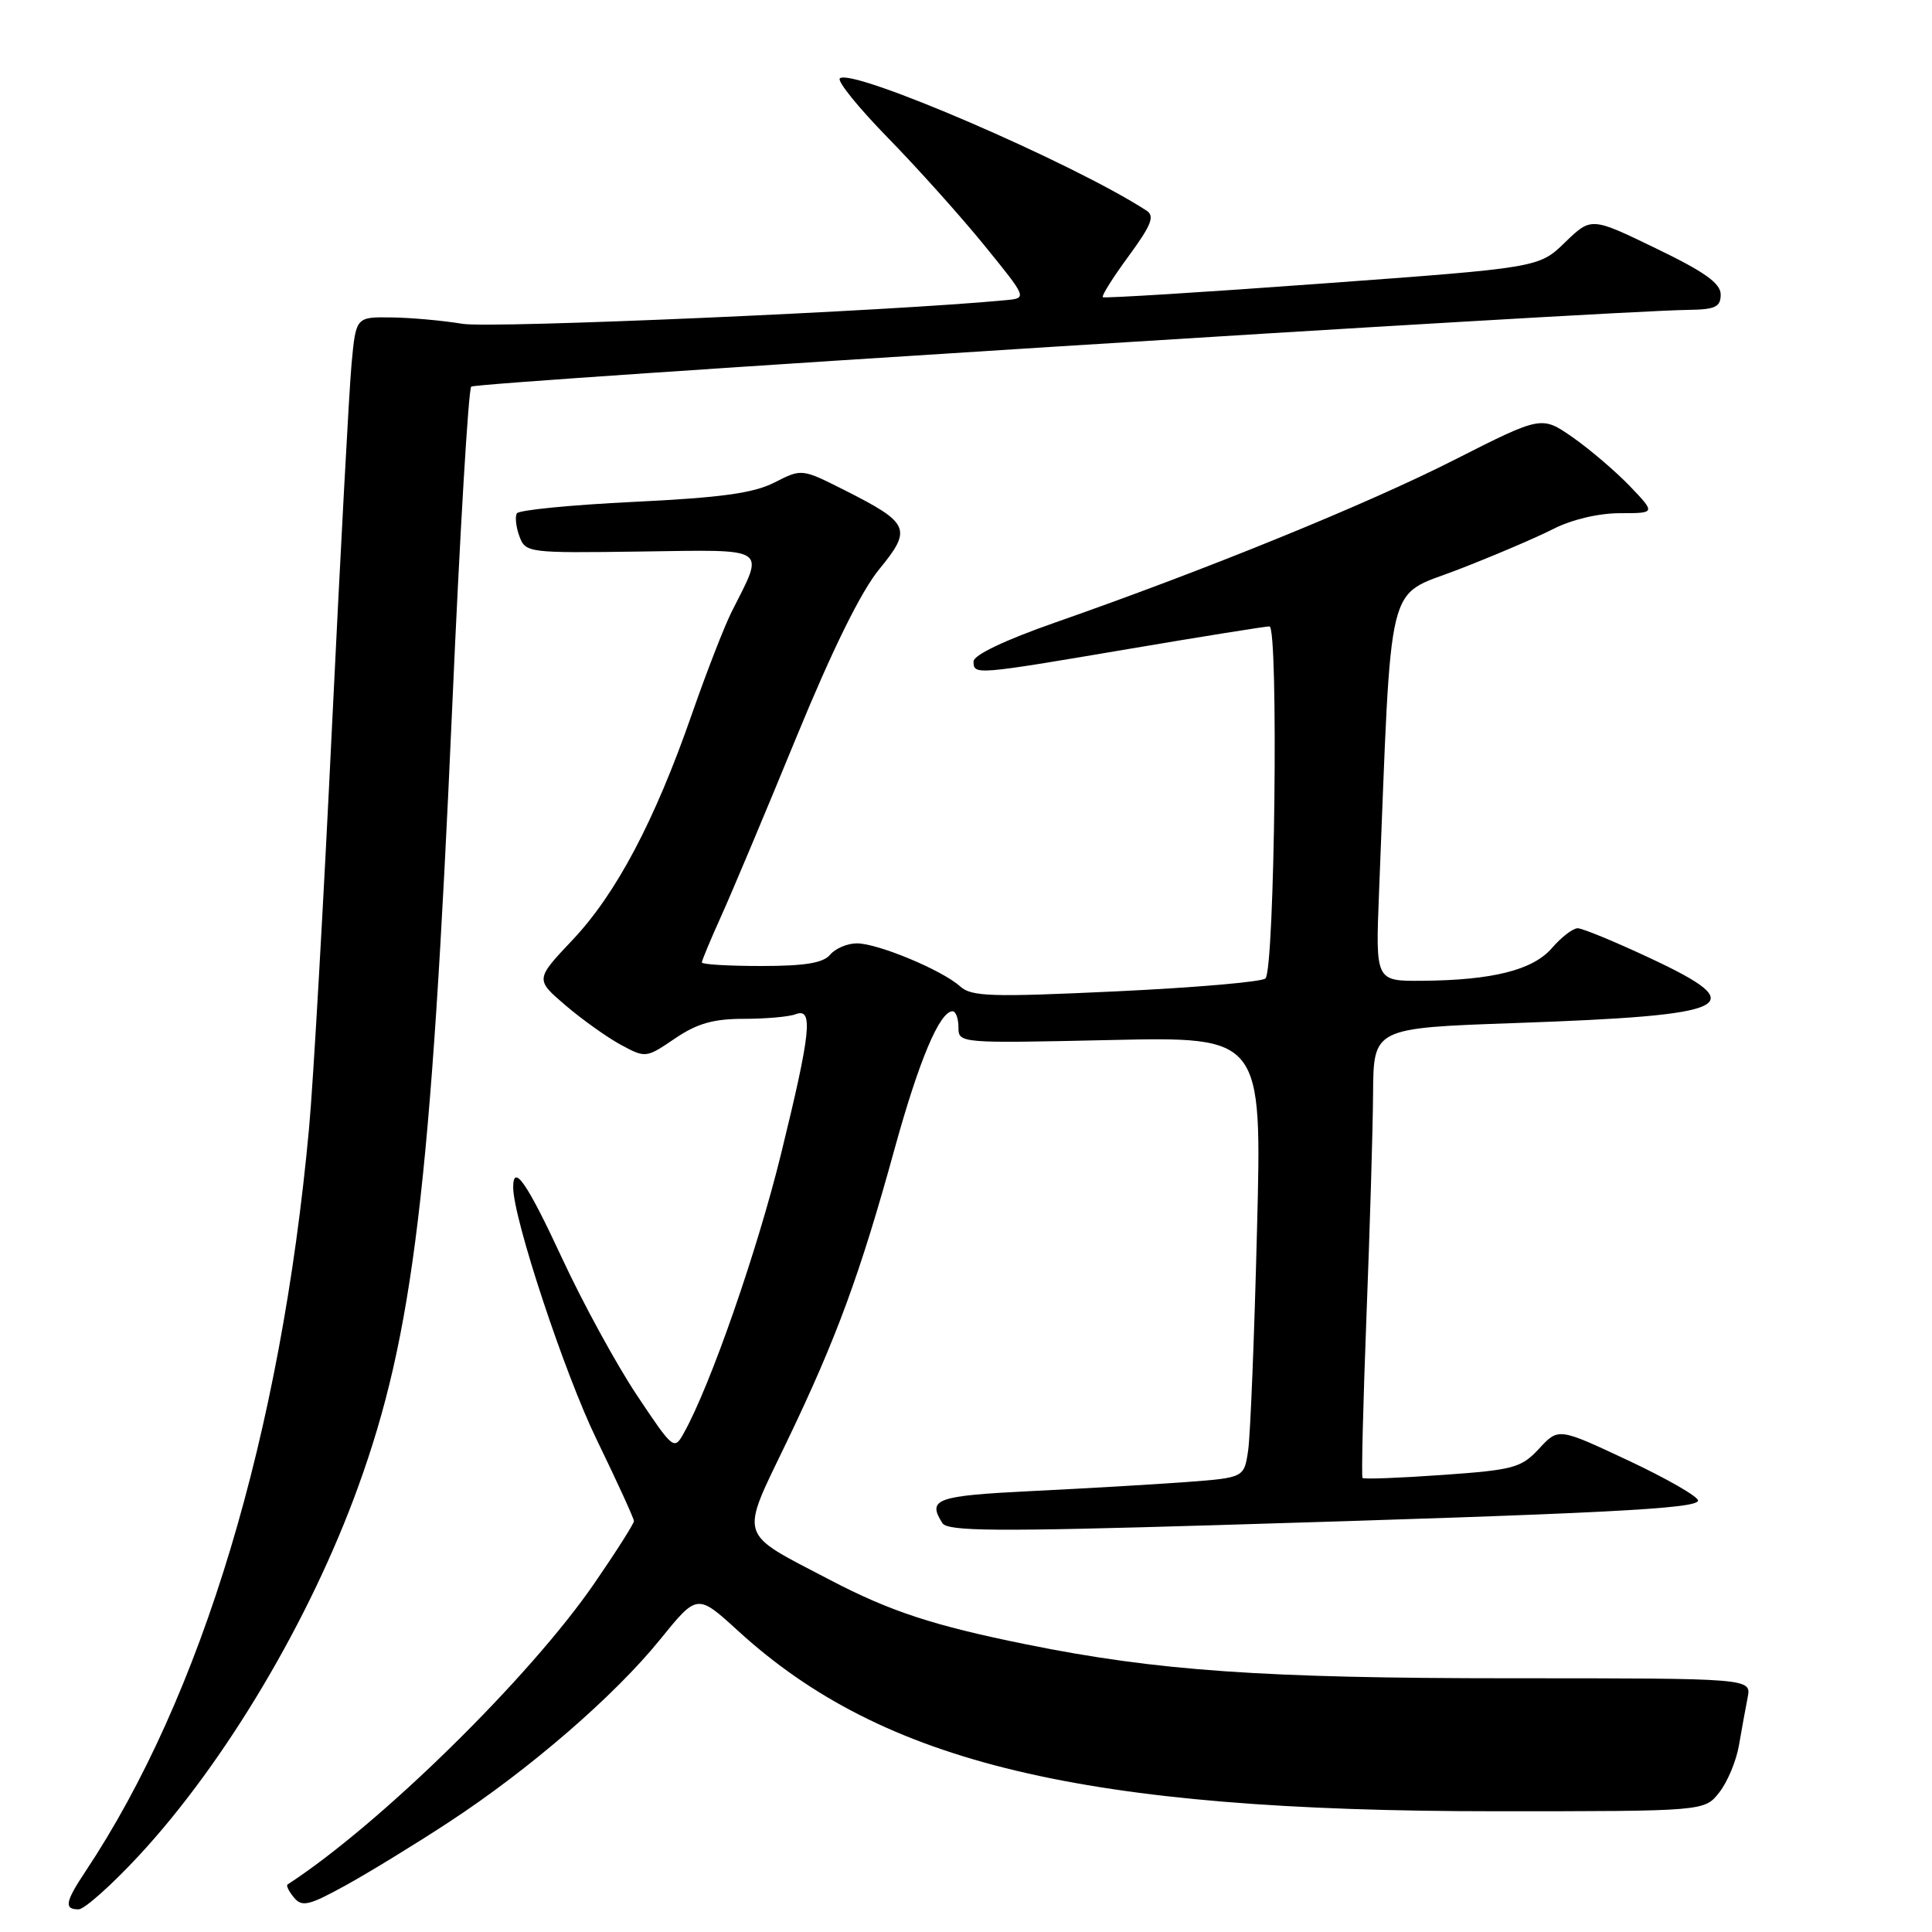 <?xml version="1.0" encoding="UTF-8" standalone="no"?>
<!DOCTYPE svg PUBLIC "-//W3C//DTD SVG 1.1//EN" "http://www.w3.org/Graphics/SVG/1.1/DTD/svg11.dtd" >
<svg xmlns="http://www.w3.org/2000/svg" xmlns:xlink="http://www.w3.org/1999/xlink" version="1.1" viewBox="0 0 256 256">
 <g >
 <path fill="currentColor"
d=" M 18.47 245.81 C 29.87 233.49 41.08 214.63 47.46 197.00 C 54.76 176.86 57.11 157.36 59.92 93.70 C 60.93 70.71 62.07 51.60 62.44 51.23 C 63.03 50.63 212.64 41.20 223.75 41.06 C 227.29 41.01 228.00 40.67 228.00 39.03 C 228.00 37.54 225.89 36.03 219.42 32.91 C 210.85 28.76 210.85 28.76 207.38 32.11 C 203.92 35.47 203.92 35.47 175.21 37.57 C 159.42 38.73 146.33 39.54 146.13 39.38 C 145.93 39.22 147.46 36.78 149.54 33.95 C 152.58 29.80 153.04 28.63 151.91 27.90 C 142.18 21.58 112.76 8.90 111.28 10.39 C 110.91 10.76 113.79 14.31 117.67 18.28 C 121.55 22.25 127.29 28.65 130.42 32.50 C 136.11 39.50 136.11 39.50 133.31 39.77 C 118.25 41.22 65.11 43.54 61.30 42.91 C 58.66 42.47 54.40 42.09 51.83 42.06 C 47.16 42.00 47.16 42.00 46.58 48.25 C 46.26 51.69 45.10 73.40 43.98 96.50 C 42.87 119.60 41.51 143.45 40.95 149.50 C 37.22 190.08 26.79 224.73 11.32 247.98 C 8.64 252.01 8.46 253.00 10.41 253.00 C 11.18 253.00 14.81 249.76 18.47 245.81 Z  M 59.50 241.43 C 70.19 234.43 81.43 224.70 87.46 217.25 C 92.39 211.16 92.39 211.16 97.78 216.08 C 117.04 233.69 143.54 240.00 198.17 240.00 C 225.85 240.00 225.85 240.00 227.81 237.51 C 228.89 236.14 230.07 233.33 230.42 231.26 C 230.78 229.19 231.29 226.35 231.57 224.94 C 232.08 222.38 232.08 222.38 200.29 222.38 C 167.38 222.38 153.30 221.40 136.00 217.89 C 123.68 215.40 117.96 213.52 110.00 209.36 C 97.62 202.88 97.99 204.08 104.31 190.93 C 110.83 177.37 113.99 168.77 118.54 152.22 C 121.77 140.51 124.51 134.00 126.22 134.00 C 126.65 134.00 127.00 134.96 127.00 136.13 C 127.00 138.24 127.13 138.25 147.11 137.81 C 167.22 137.37 167.22 137.37 166.56 162.94 C 166.21 177.00 165.68 190.14 165.39 192.15 C 164.86 195.80 164.86 195.80 157.18 196.38 C 152.96 196.69 143.76 197.23 136.75 197.57 C 124.01 198.20 122.84 198.62 124.87 201.82 C 125.56 202.91 131.95 202.96 161.10 202.09 C 212.53 200.55 225.00 199.92 225.00 198.83 C 225.00 198.30 220.84 195.91 215.75 193.52 C 206.50 189.18 206.50 189.18 203.94 191.95 C 201.57 194.50 200.59 194.77 191.11 195.44 C 185.46 195.84 180.71 196.02 180.54 195.84 C 180.38 195.65 180.62 186.05 181.06 174.50 C 181.51 162.95 181.91 149.61 181.94 144.86 C 182.00 136.22 182.00 136.22 200.75 135.56 C 229.86 134.54 232.32 133.36 218.69 126.98 C 214.02 124.79 209.69 123.00 209.05 123.00 C 208.42 123.00 206.90 124.17 205.67 125.59 C 203.14 128.54 197.79 129.89 188.38 129.96 C 182.26 130.00 182.26 130.00 182.73 118.25 C 184.43 75.63 183.56 79.20 193.11 75.51 C 197.85 73.68 203.57 71.24 205.82 70.09 C 208.27 68.84 211.82 68.00 214.66 68.00 C 219.39 68.00 219.39 68.00 215.95 64.40 C 214.05 62.43 210.64 59.52 208.38 57.94 C 204.26 55.08 204.26 55.08 192.70 60.94 C 181.10 66.83 159.81 75.50 139.75 82.51 C 133.18 84.81 129.00 86.80 129.00 87.64 C 129.00 89.46 129.15 89.45 149.50 86.00 C 159.24 84.35 167.67 83.00 168.21 83.00 C 169.43 83.00 168.91 128.42 167.68 129.65 C 167.23 130.10 158.33 130.87 147.90 131.36 C 131.31 132.14 128.72 132.06 127.22 130.70 C 124.84 128.55 116.32 125.00 113.54 125.00 C 112.28 125.00 110.68 125.68 110.00 126.50 C 109.09 127.60 106.66 128.00 100.88 128.00 C 96.54 128.00 93.00 127.79 93.00 127.53 C 93.00 127.27 94.17 124.46 95.61 121.28 C 97.04 118.10 101.50 107.50 105.51 97.72 C 110.30 86.06 114.08 78.38 116.50 75.43 C 120.89 70.08 120.56 69.32 111.93 64.96 C 106.24 62.09 106.24 62.09 102.63 63.93 C 99.86 65.35 95.54 65.94 84.00 66.50 C 75.74 66.90 68.76 67.58 68.49 68.02 C 68.22 68.46 68.37 69.82 68.82 71.05 C 69.64 73.25 69.93 73.29 84.91 73.08 C 102.09 72.84 101.34 72.35 96.96 81.04 C 95.98 82.98 93.60 89.11 91.67 94.65 C 86.76 108.76 81.64 118.44 75.87 124.54 C 70.92 129.78 70.92 129.78 74.95 133.23 C 77.17 135.12 80.46 137.47 82.28 138.45 C 85.54 140.21 85.62 140.20 89.43 137.61 C 92.38 135.61 94.52 135.00 98.56 135.00 C 101.46 135.00 104.55 134.73 105.42 134.39 C 107.80 133.48 107.46 136.72 103.49 152.91 C 100.33 165.78 94.13 183.59 90.62 189.87 C 89.33 192.20 89.22 192.11 84.39 184.87 C 81.69 180.82 77.23 172.66 74.49 166.75 C 69.85 156.76 68.00 154.07 68.00 157.33 C 68.00 161.43 74.78 181.94 79.04 190.71 C 81.77 196.33 84.00 201.21 84.00 201.55 C 84.00 201.89 81.64 205.61 78.75 209.81 C 70.14 222.32 50.35 241.74 38.11 249.70 C 37.89 249.84 38.27 250.62 38.95 251.43 C 40.01 252.72 40.92 252.51 45.84 249.80 C 48.95 248.08 55.10 244.32 59.50 241.43 Z "/>
</g>
</svg>
